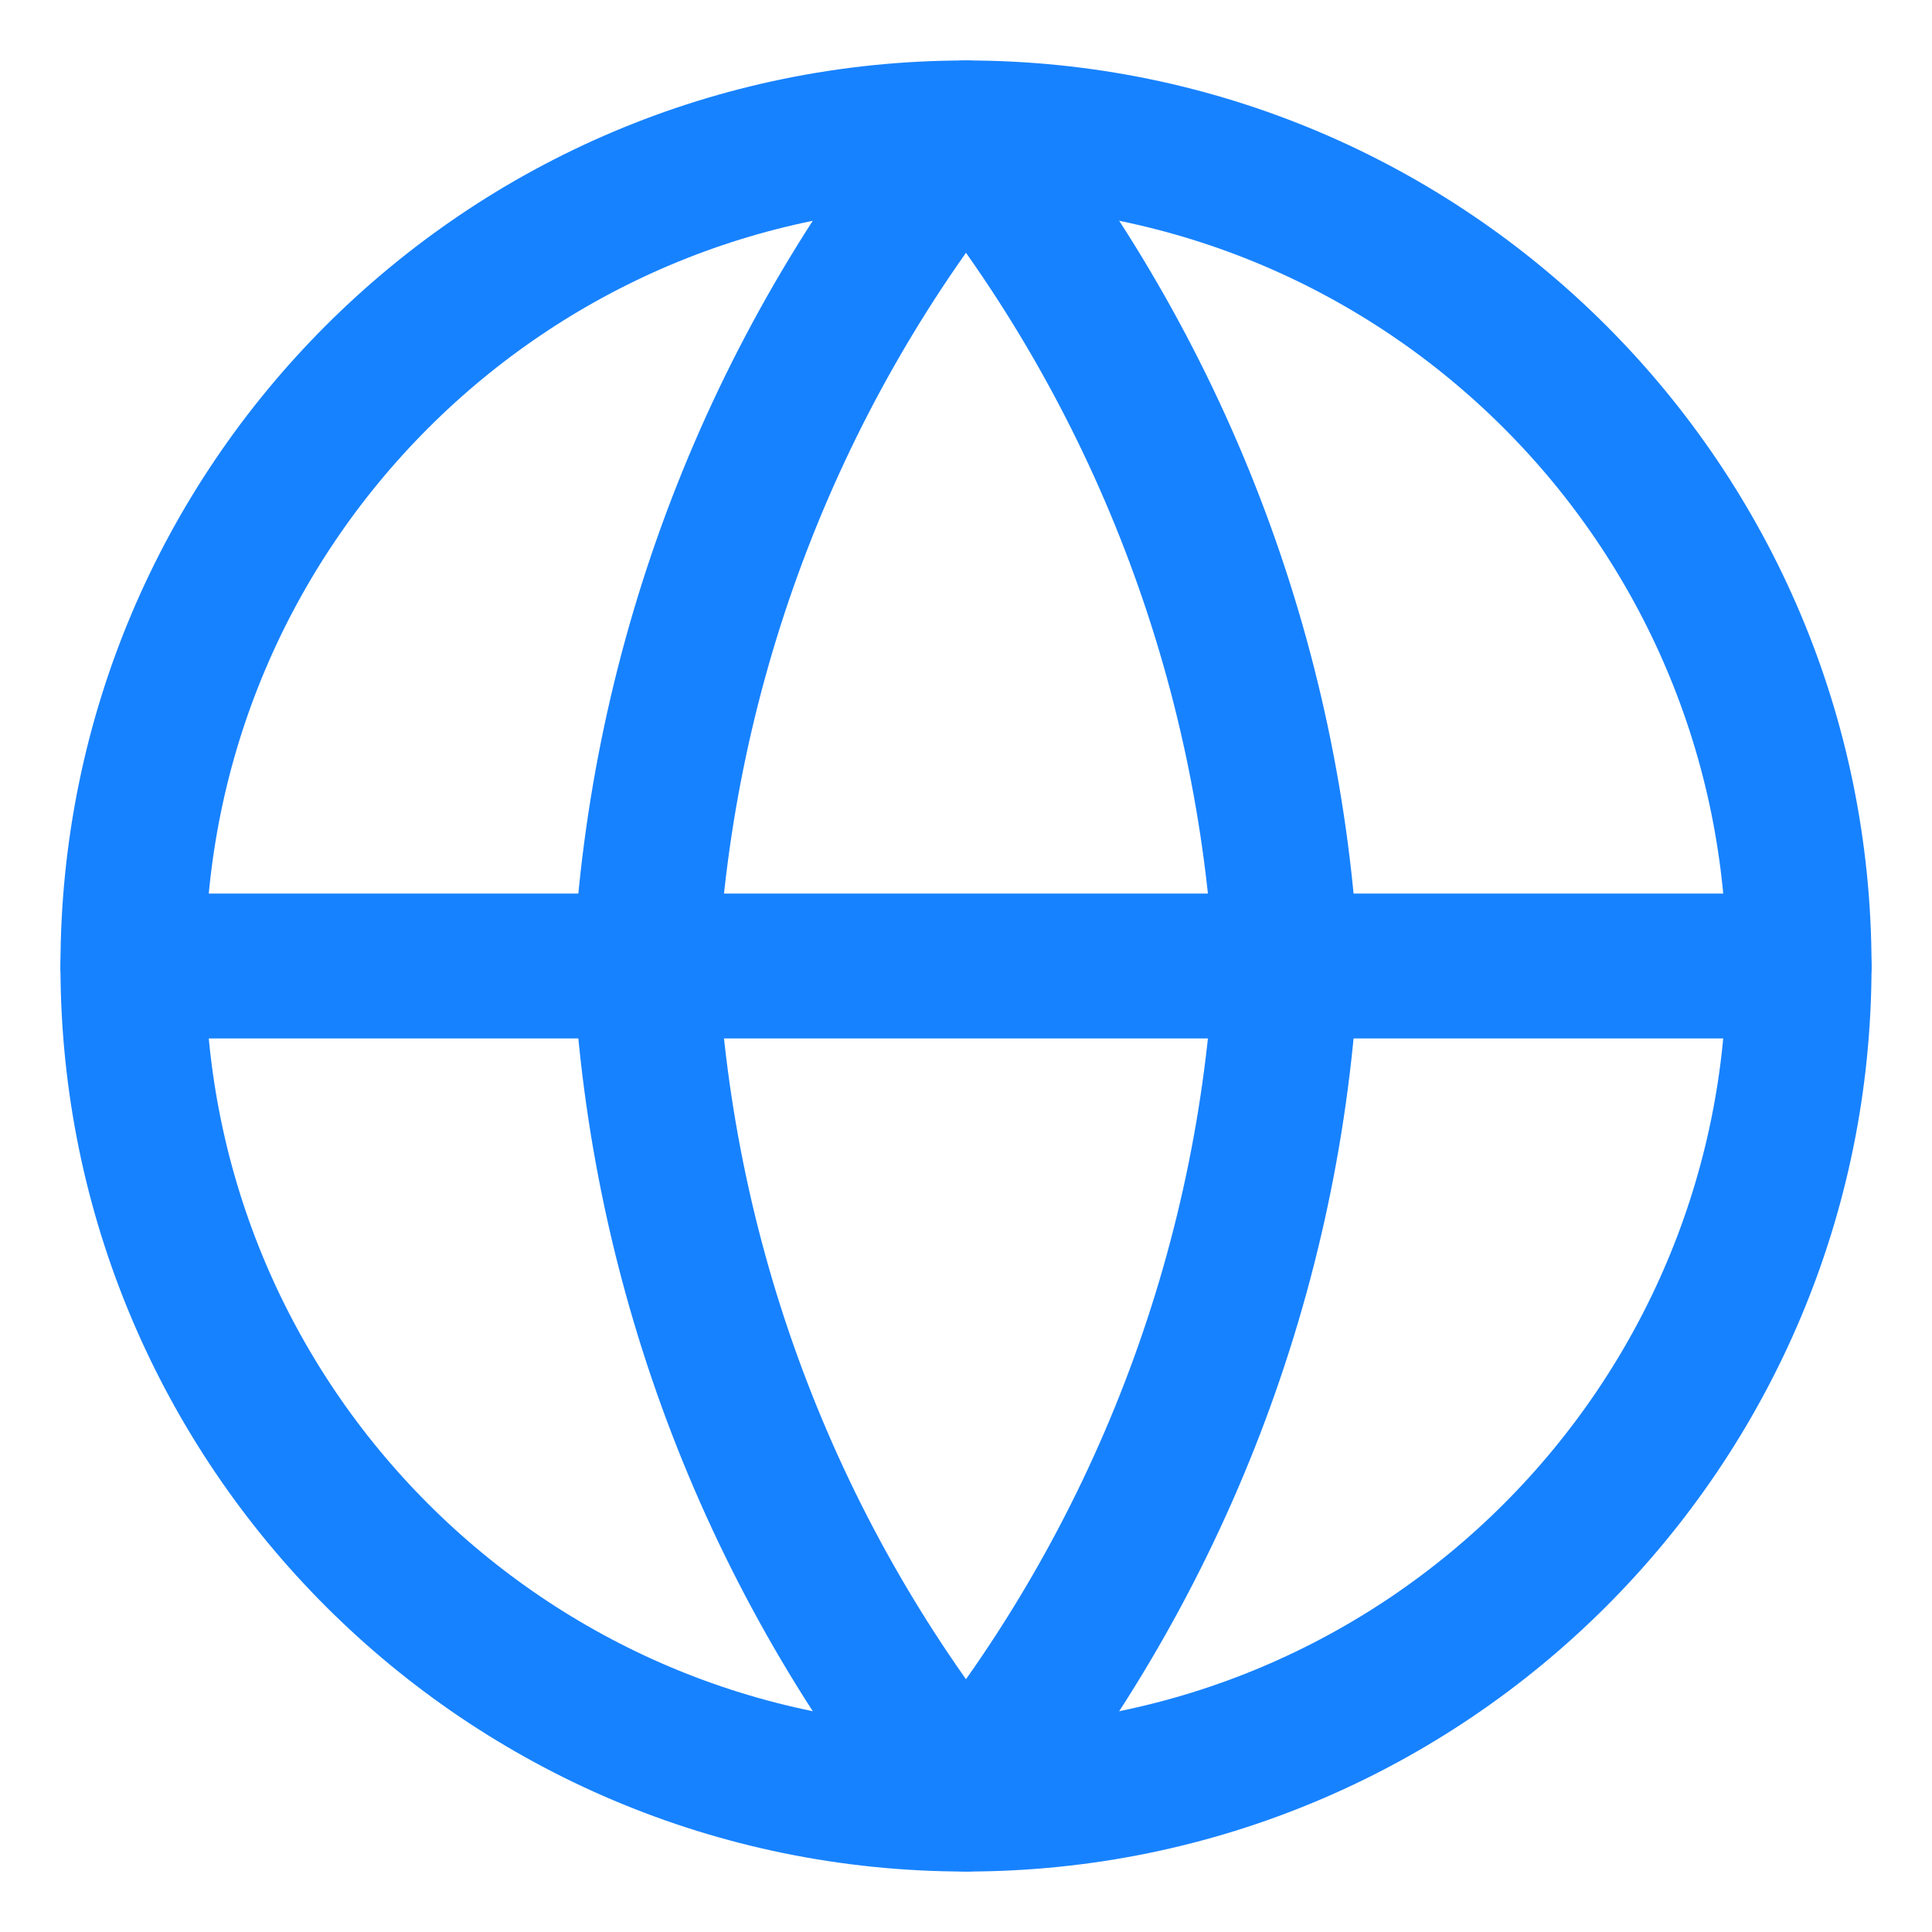 <svg width="20" height="20" viewBox="0 0 20 20" fill="none" xmlns="http://www.w3.org/2000/svg">
<g clip-path="url(#clip0_10523_41104)">
<path d="M10 18.624C14.763 18.624 18.624 14.763 18.624 10C18.624 5.237 14.763 1.376 10 1.376C5.237 1.376 1.376 5.237 1.376 10C1.376 14.763 5.237 18.624 10 18.624Z" stroke="#1782FF" stroke-width="1.5" stroke-linecap="round" stroke-linejoin="round"/>
<path d="M1.376 10H18.624" stroke="#1782FF" stroke-width="1.5" stroke-linecap="round" stroke-linejoin="round"/>
<path d="M13.316 10C13.154 13.154 11.992 16.174 10 18.624C8.007 16.174 6.846 13.154 6.683 10C6.846 6.846 8.007 3.826 10 1.376C11.992 3.826 13.154 6.846 13.316 10Z" stroke="#1782FF" stroke-width="1.5" stroke-linecap="round" stroke-linejoin="round"/>
</g>
<defs>
<clipPath id="clip0_10523_41104">
<rect width="20" height="20" fill="white"/>
</clipPath>
</defs>
</svg>
